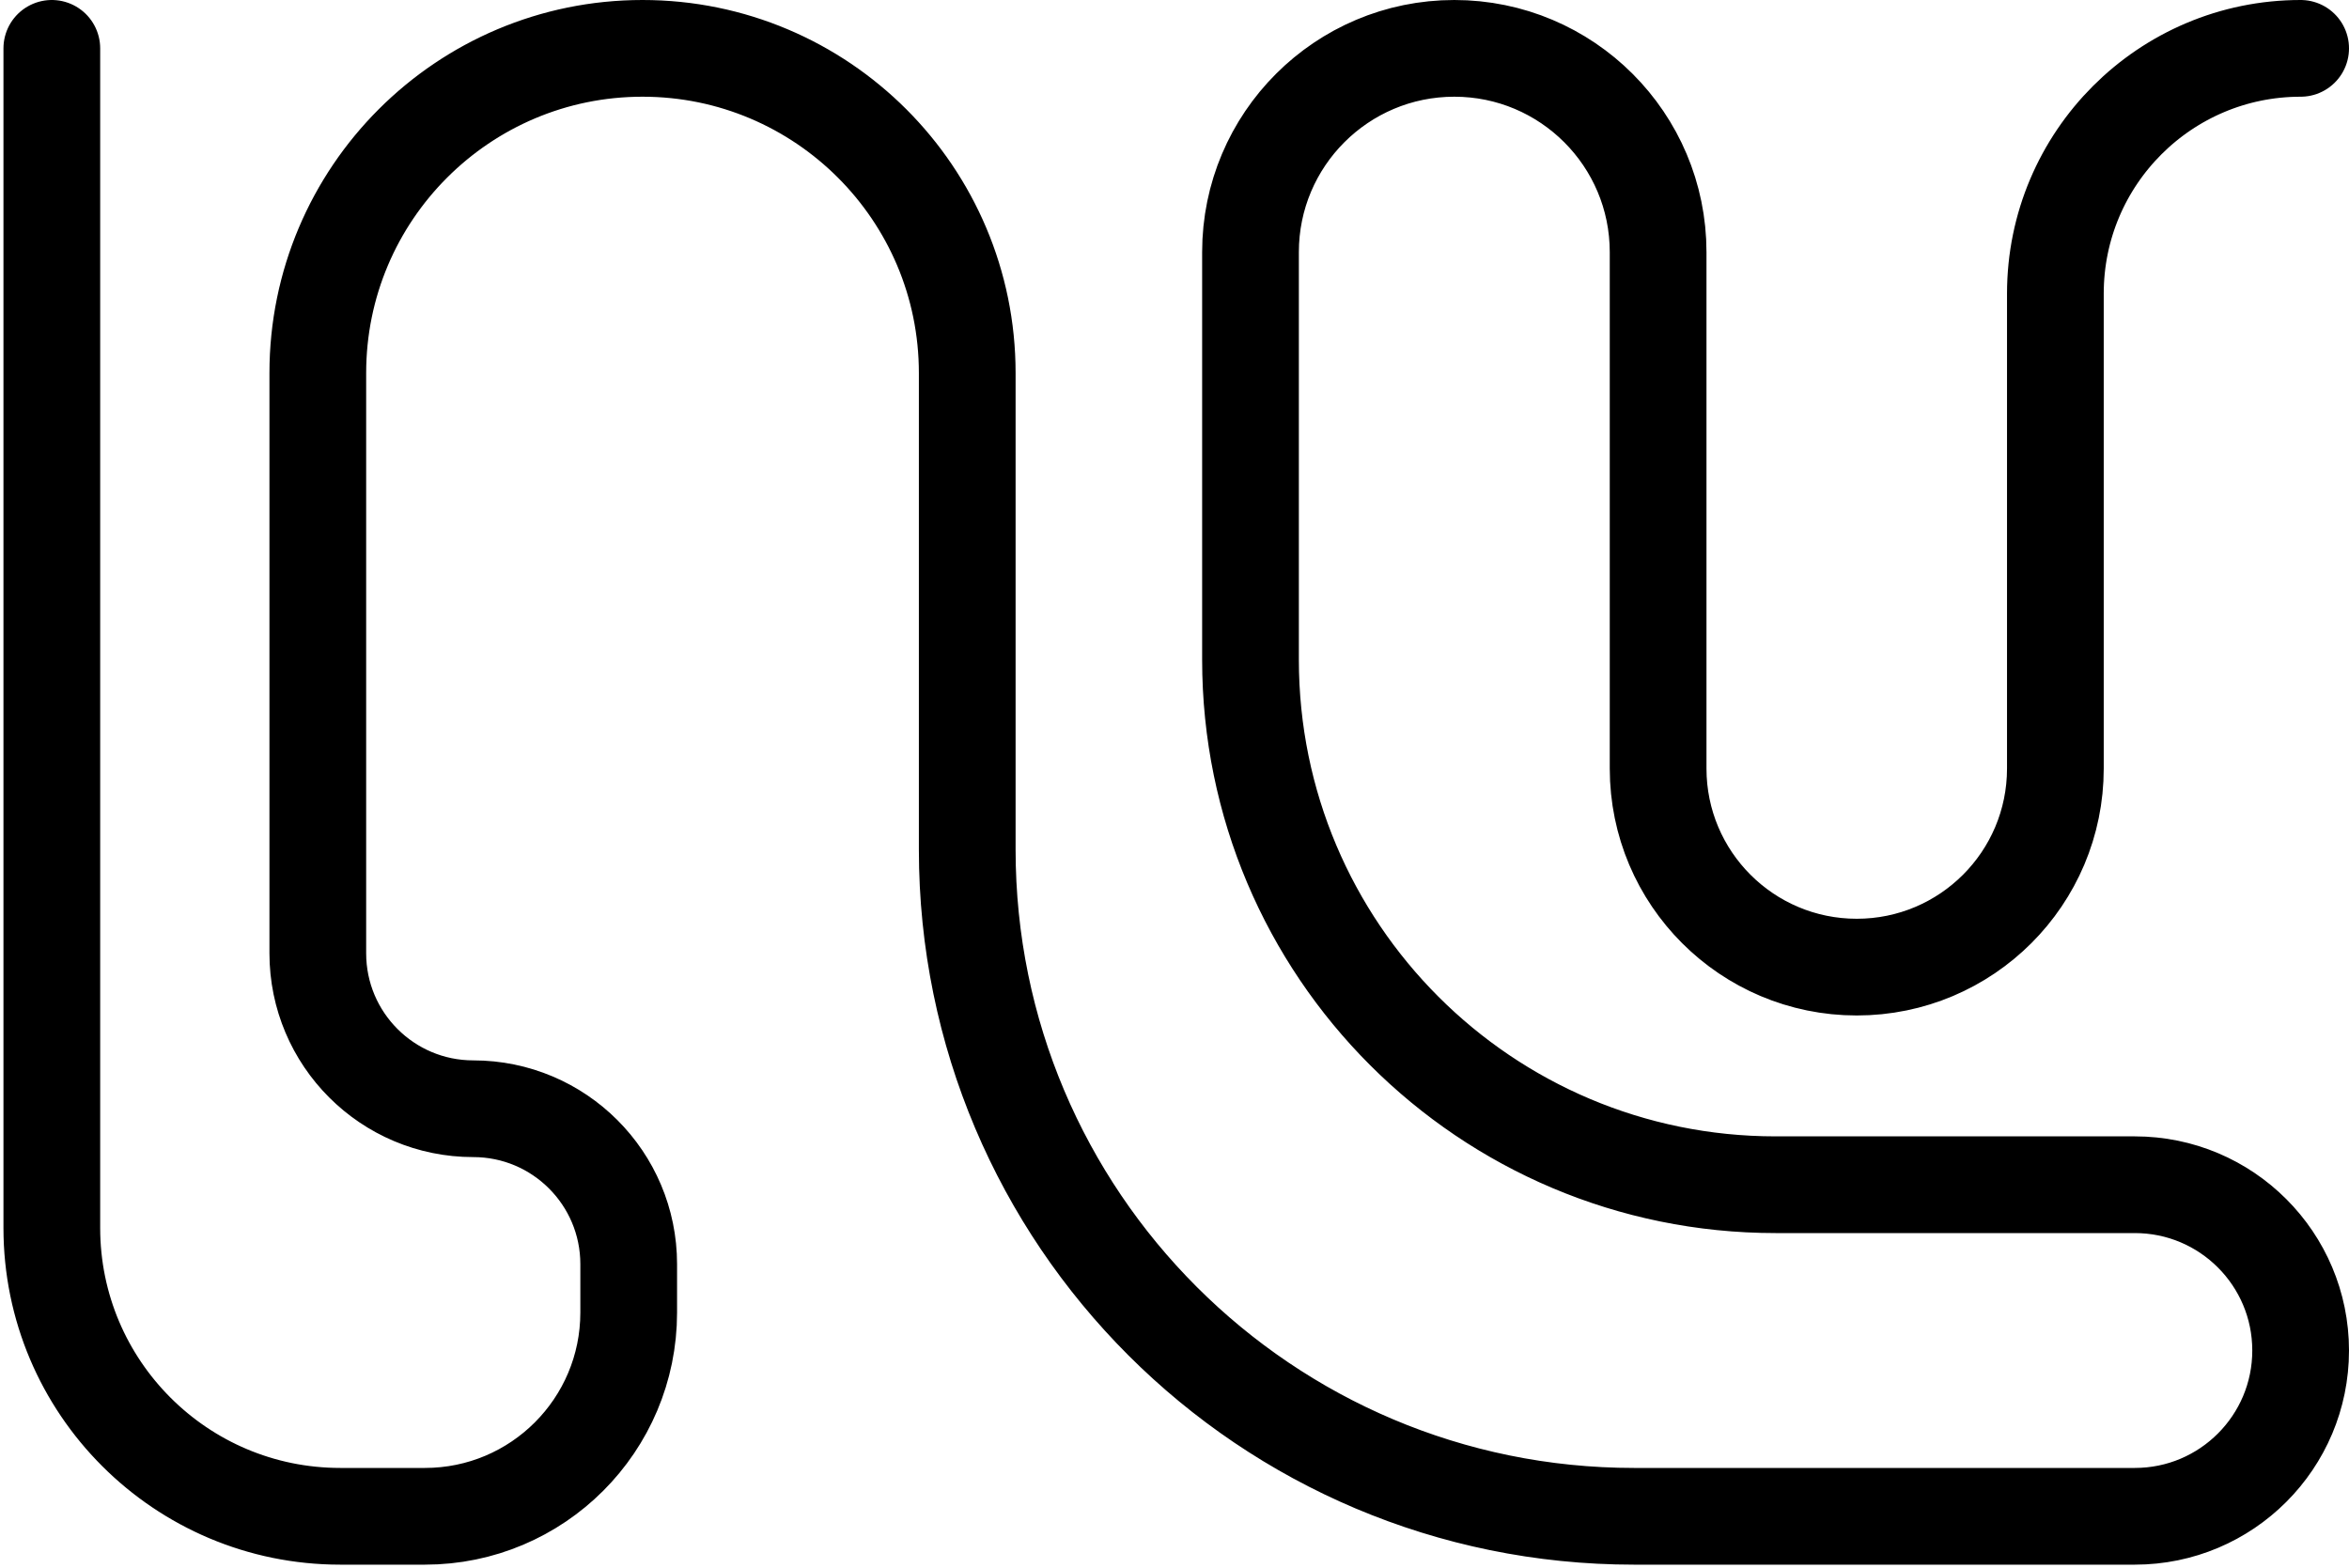 <svg width="340" height="227" viewBox="0 0 340 227" fill="none" xmlns="http://www.w3.org/2000/svg">
<path d="M7.5 7V177.75C7.5 200.808 26.192 219.5 49.25 219.5H61.5C77.792 219.5 91 206.292 91 190V183C91 170.574 80.926 160.5 68.5 160.5V160.5C56.074 160.5 46 150.426 46 138V54C46 28.043 67.043 7 93 7V7C118.957 7 140 28.043 140 54V123C140 176.295 183.205 219.5 236.5 219.5H309C322.255 219.5 333 208.755 333 195.5V195.5C333 182.245 322.255 171.5 309 171.5H257C215.026 171.5 181 137.474 181 95.5V36.5C181 20.208 194.208 7 210.5 7V7C226.792 7 240 20.208 240 36.5V111.25C240 127.128 252.872 140 268.75 140V140C284.628 140 297.5 127.128 297.5 111.25V42.5C297.5 22.894 313.394 7 333 7V7" stroke="black" stroke-width="14" stroke-linecap="round"/>
</svg>
